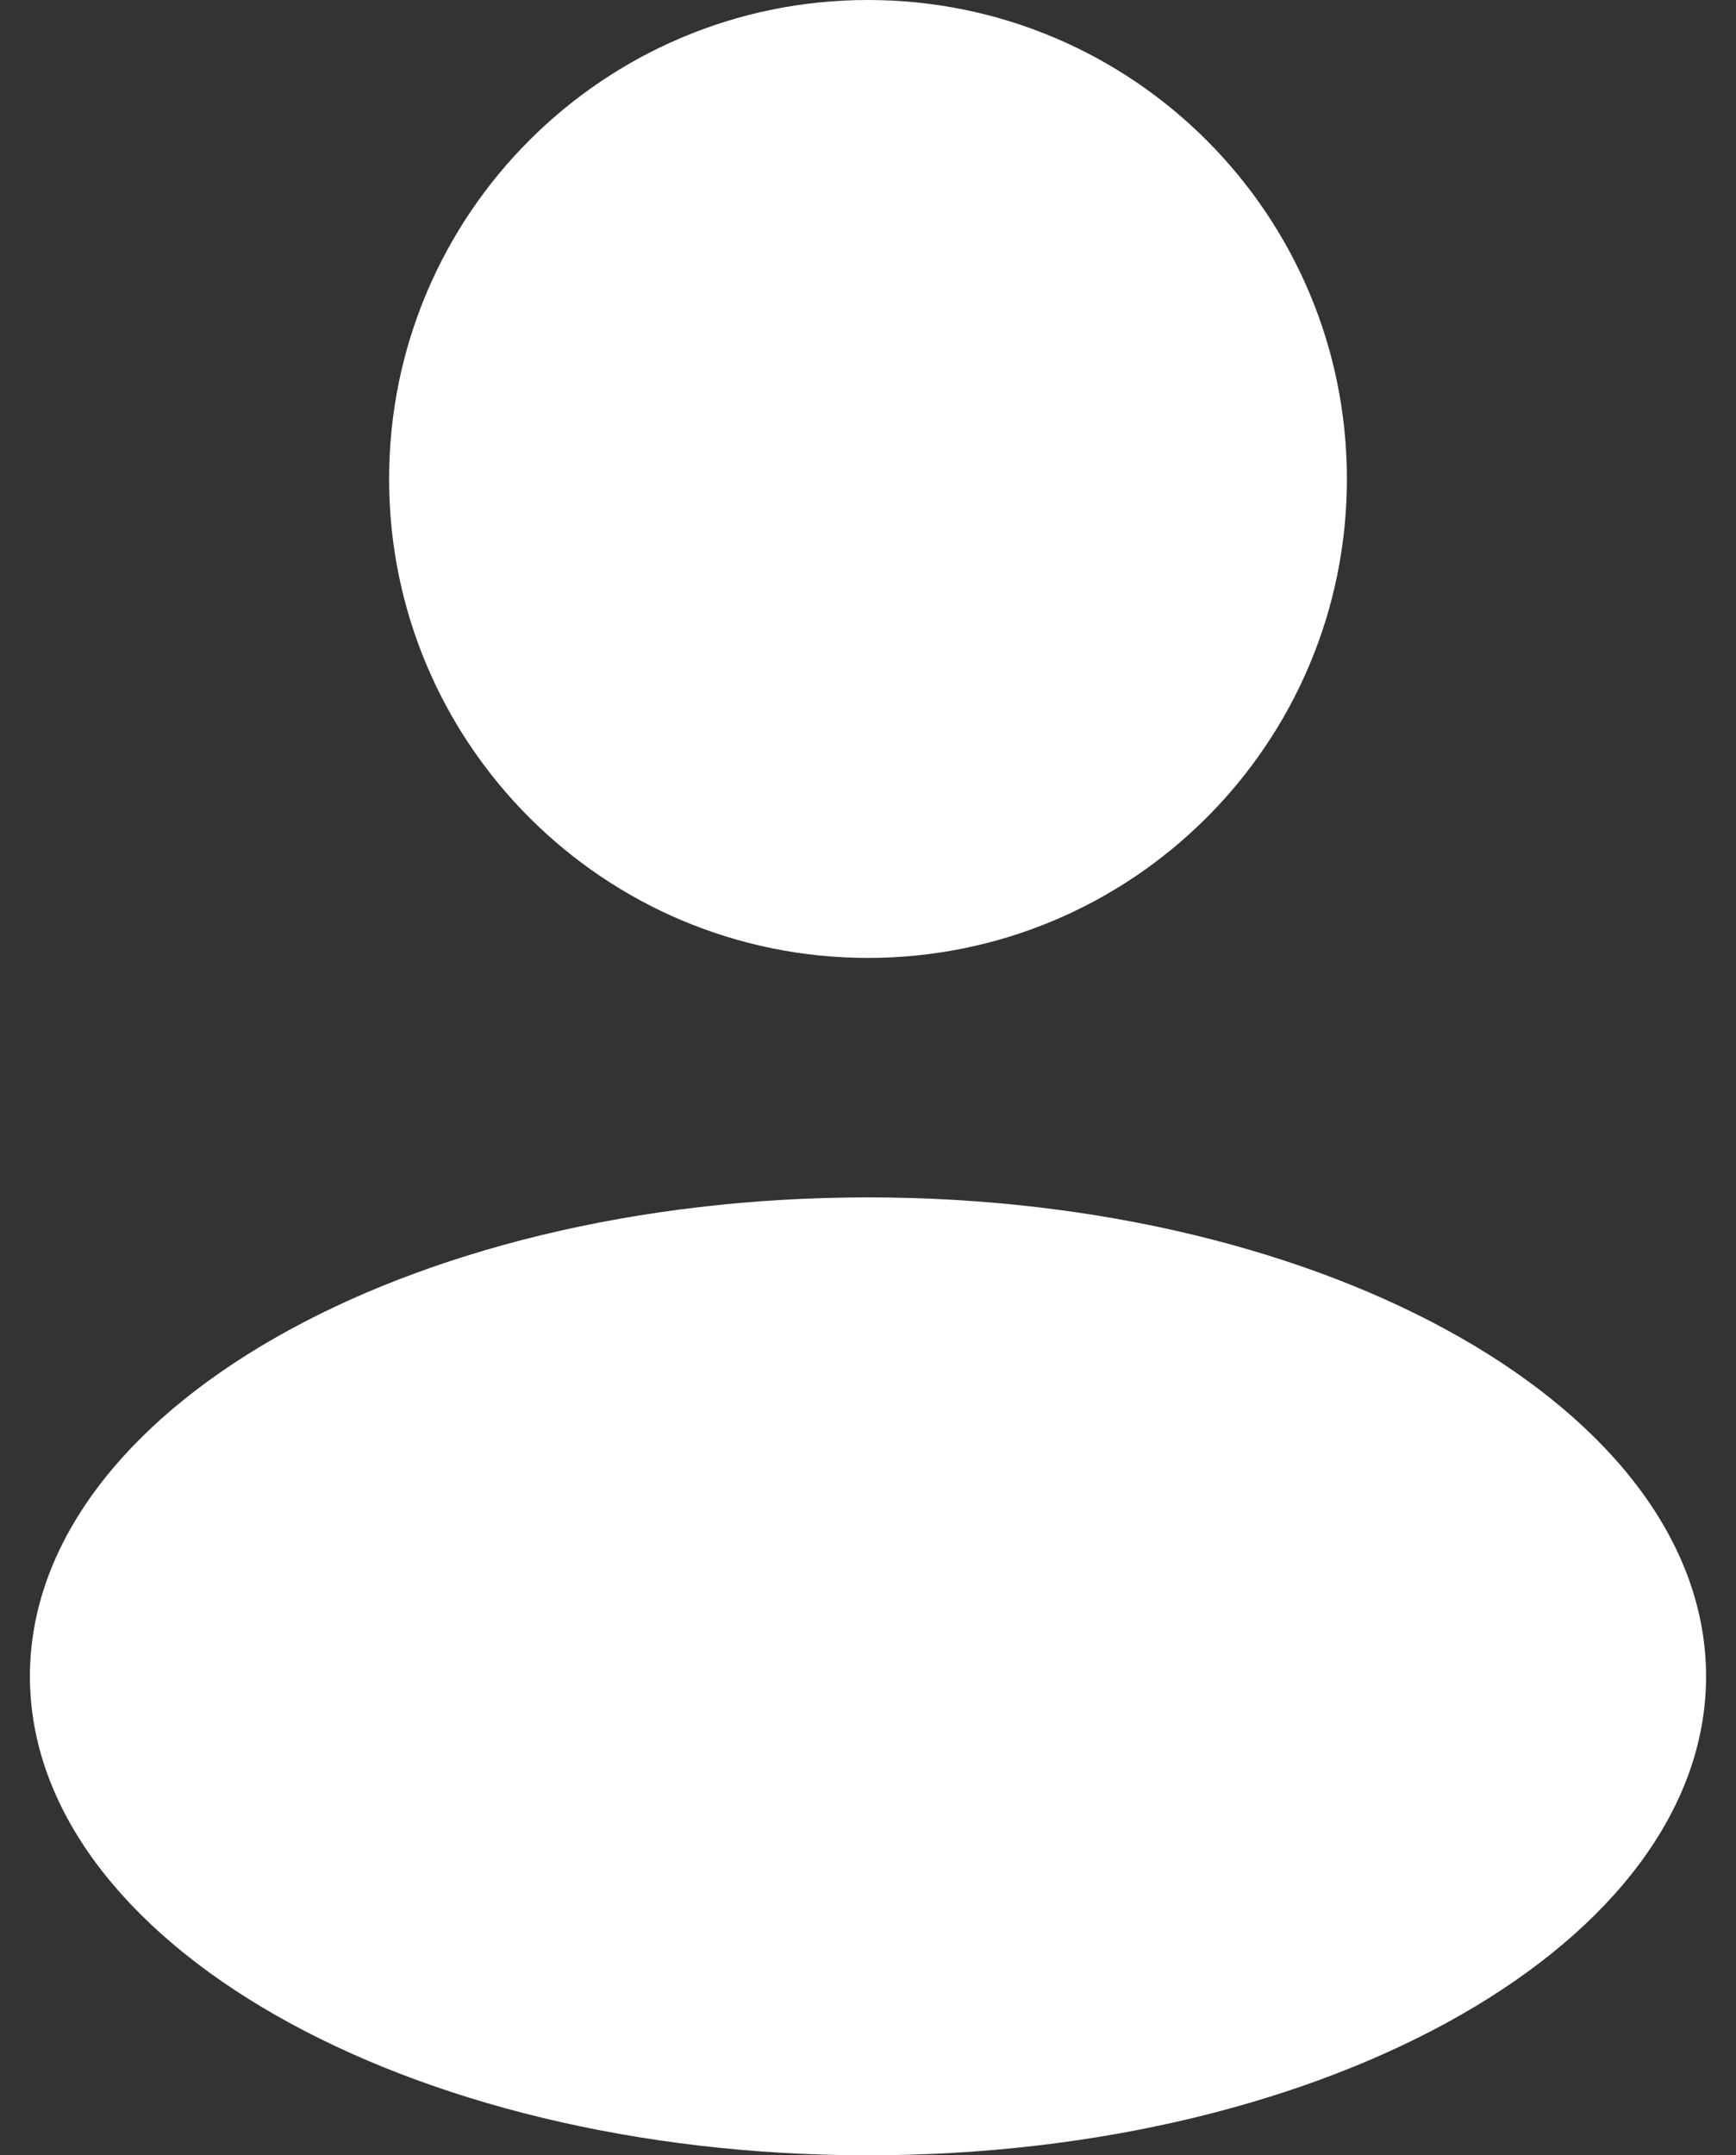 <svg width="29" height="36" viewBox="0 0 29 36" fill="none" xmlns="http://www.w3.org/2000/svg">
<rect x="0" y="0" width="29" height="36" fill="#333333" stroke="none"/>
<path fill-rule="evenodd" clip-rule="evenodd" d="M14.5 16C18.918 16 22.5 12.418 22.5 8C22.5 3.582 18.918 0 14.5 0C10.082 0 6.5 3.582 6.5 8C6.5 12.418 10.082 16 14.5 16ZM14.5 36C22.232 36 28.5 32.418 28.5 28C28.5 23.582 22.232 20 14.5 20C6.768 20 0.5 23.582 0.5 28C0.5 32.418 6.768 36 14.5 36Z" fill="white"/>
</svg>
